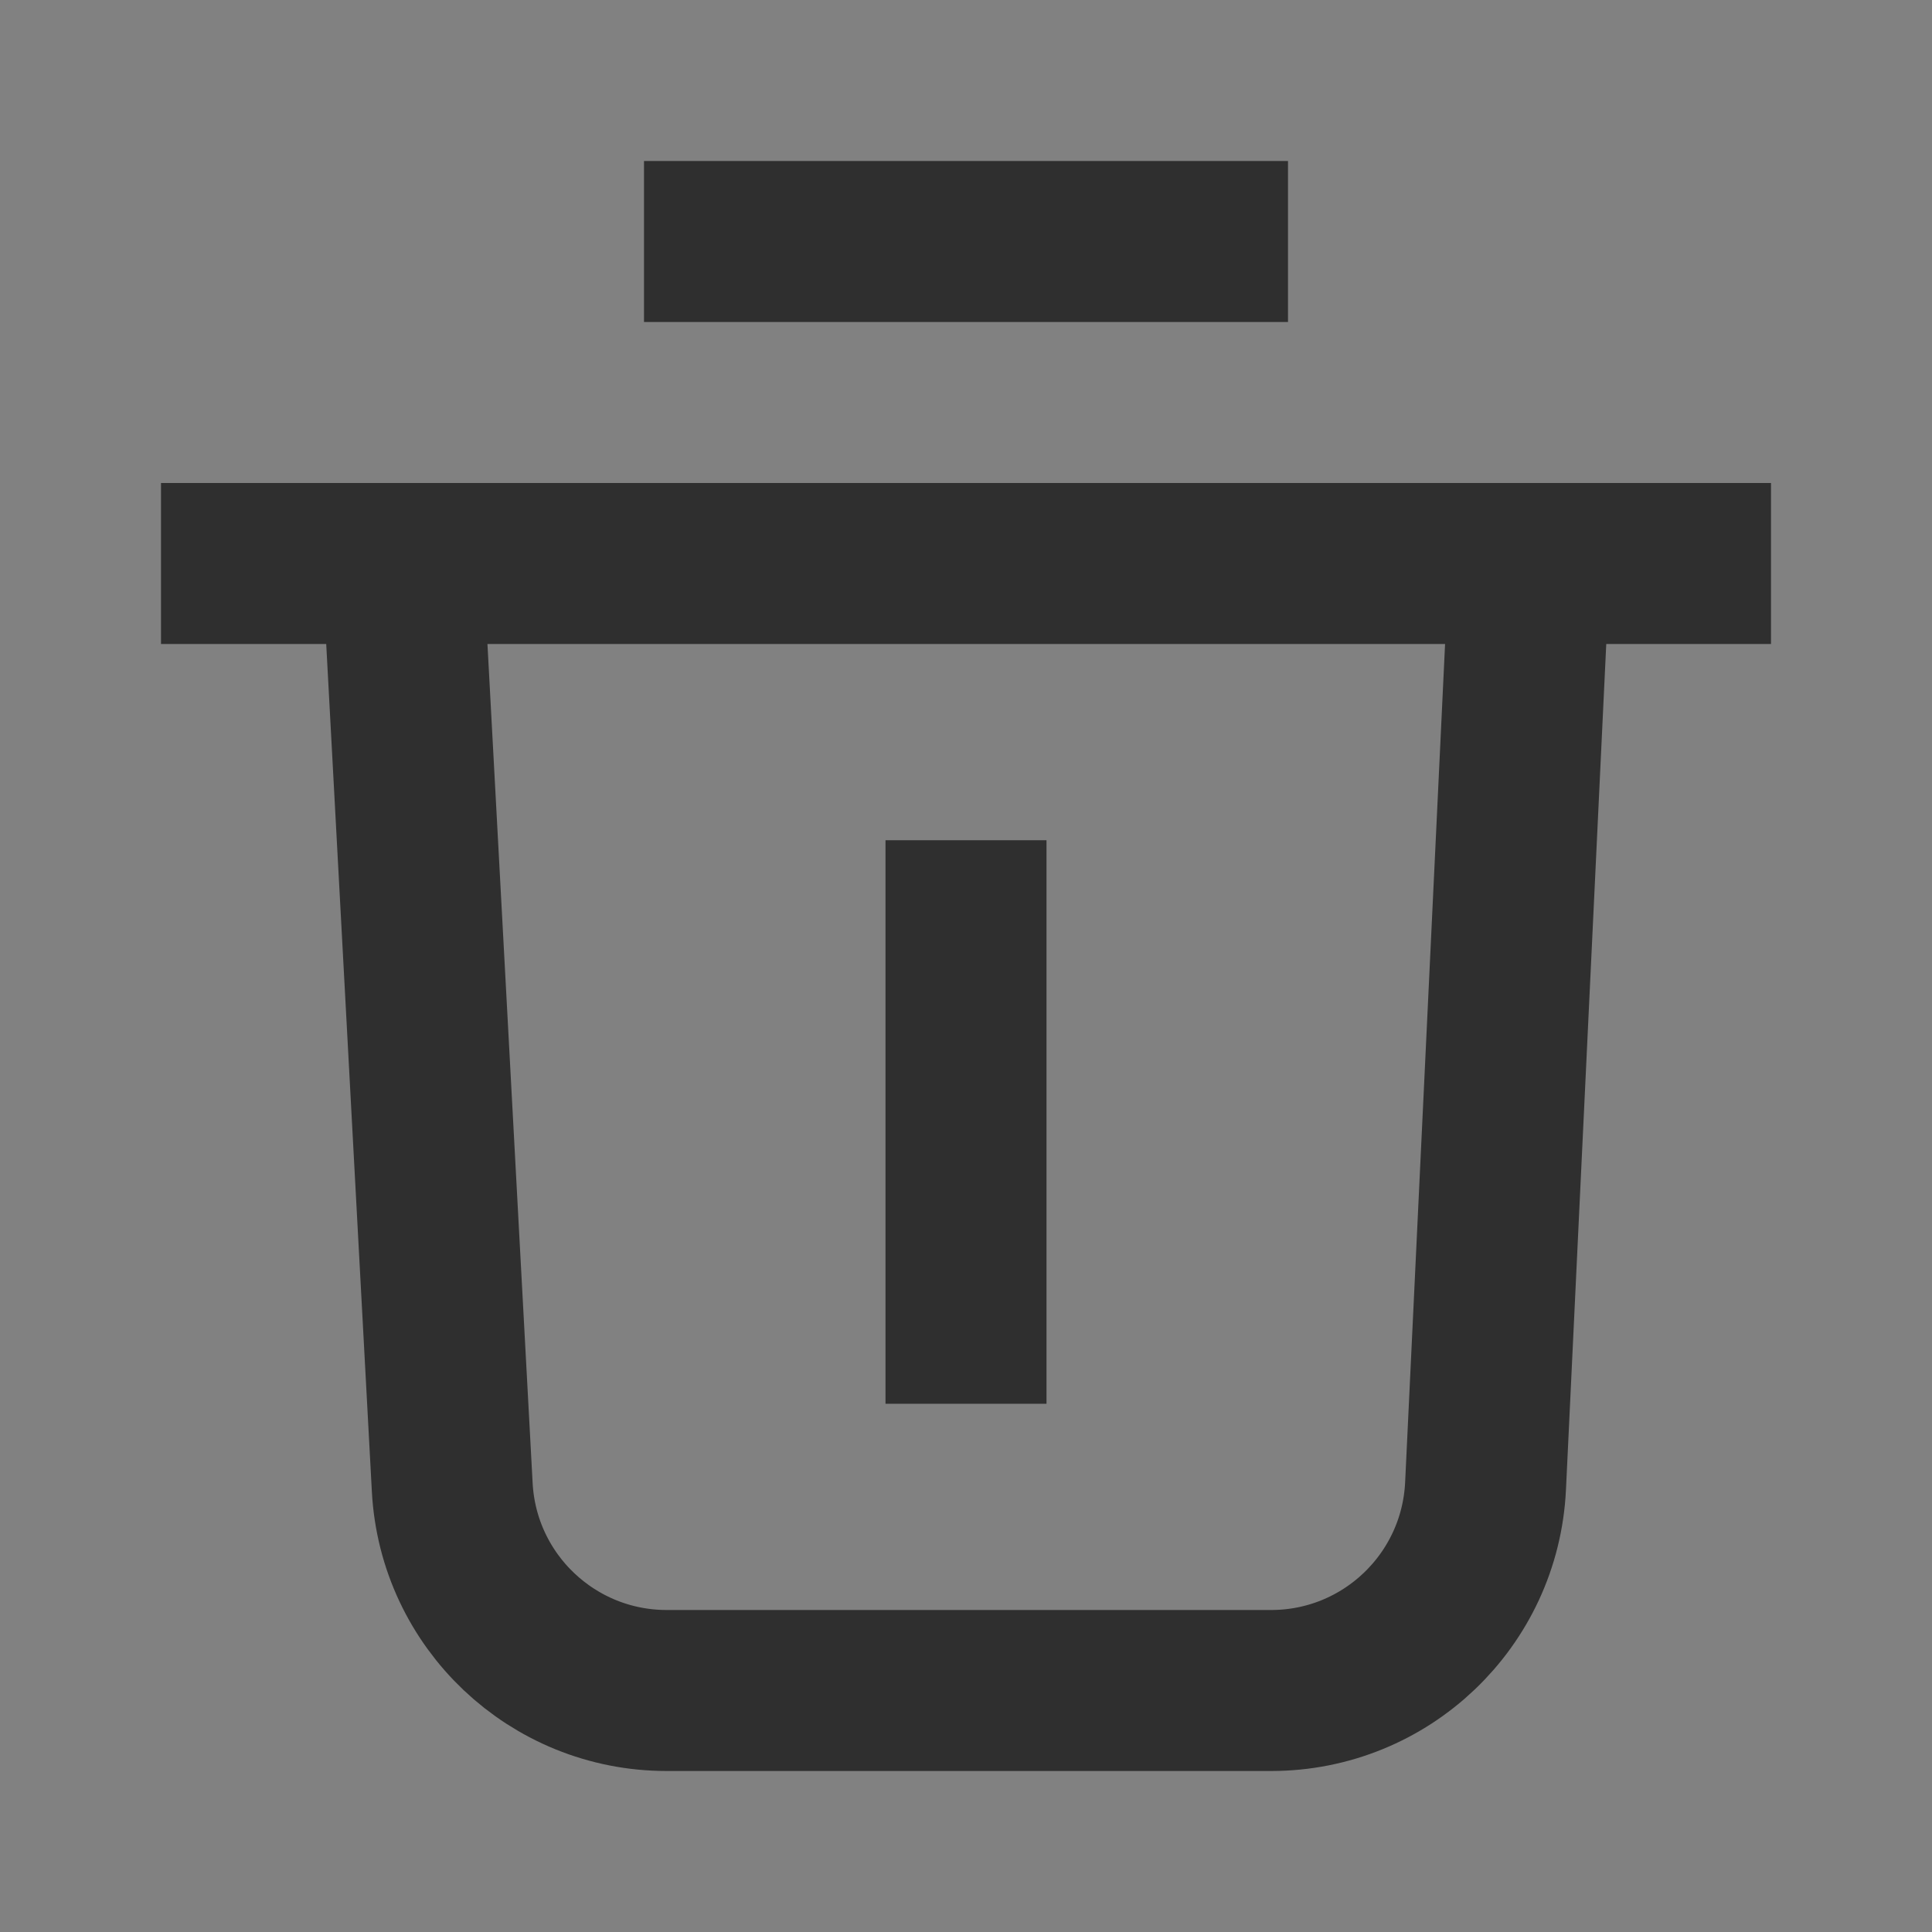 <svg width="12" height="12" viewBox="0 0 12 12" fill="none" xmlns="http://www.w3.org/2000/svg">
<rect x="0" y="0" width="12" height="12" fill="#808080" stroke="none"/>
<rect opacity="0.01" width="12" height="12" fill="#FFF4F4"/>
<path d="M6 5.219V8.719" stroke="#2F2F2F" stroke-linejoin="round"/>
<path d="M9.5 3.5L9.227 9.23C9.193 9.941 8.607 10.5 7.895 10.5H4.141C3.432 10.5 2.847 9.946 2.809 9.238L2.5 3.5" stroke="#2F2F2F" stroke-linejoin="round"/>
<rect x="4" y="1" width="4" height="1" fill="#2F2F2F"/>
<rect x="1" y="3" width="10" height="1" fill="#2F2F2F"/>
</svg>
